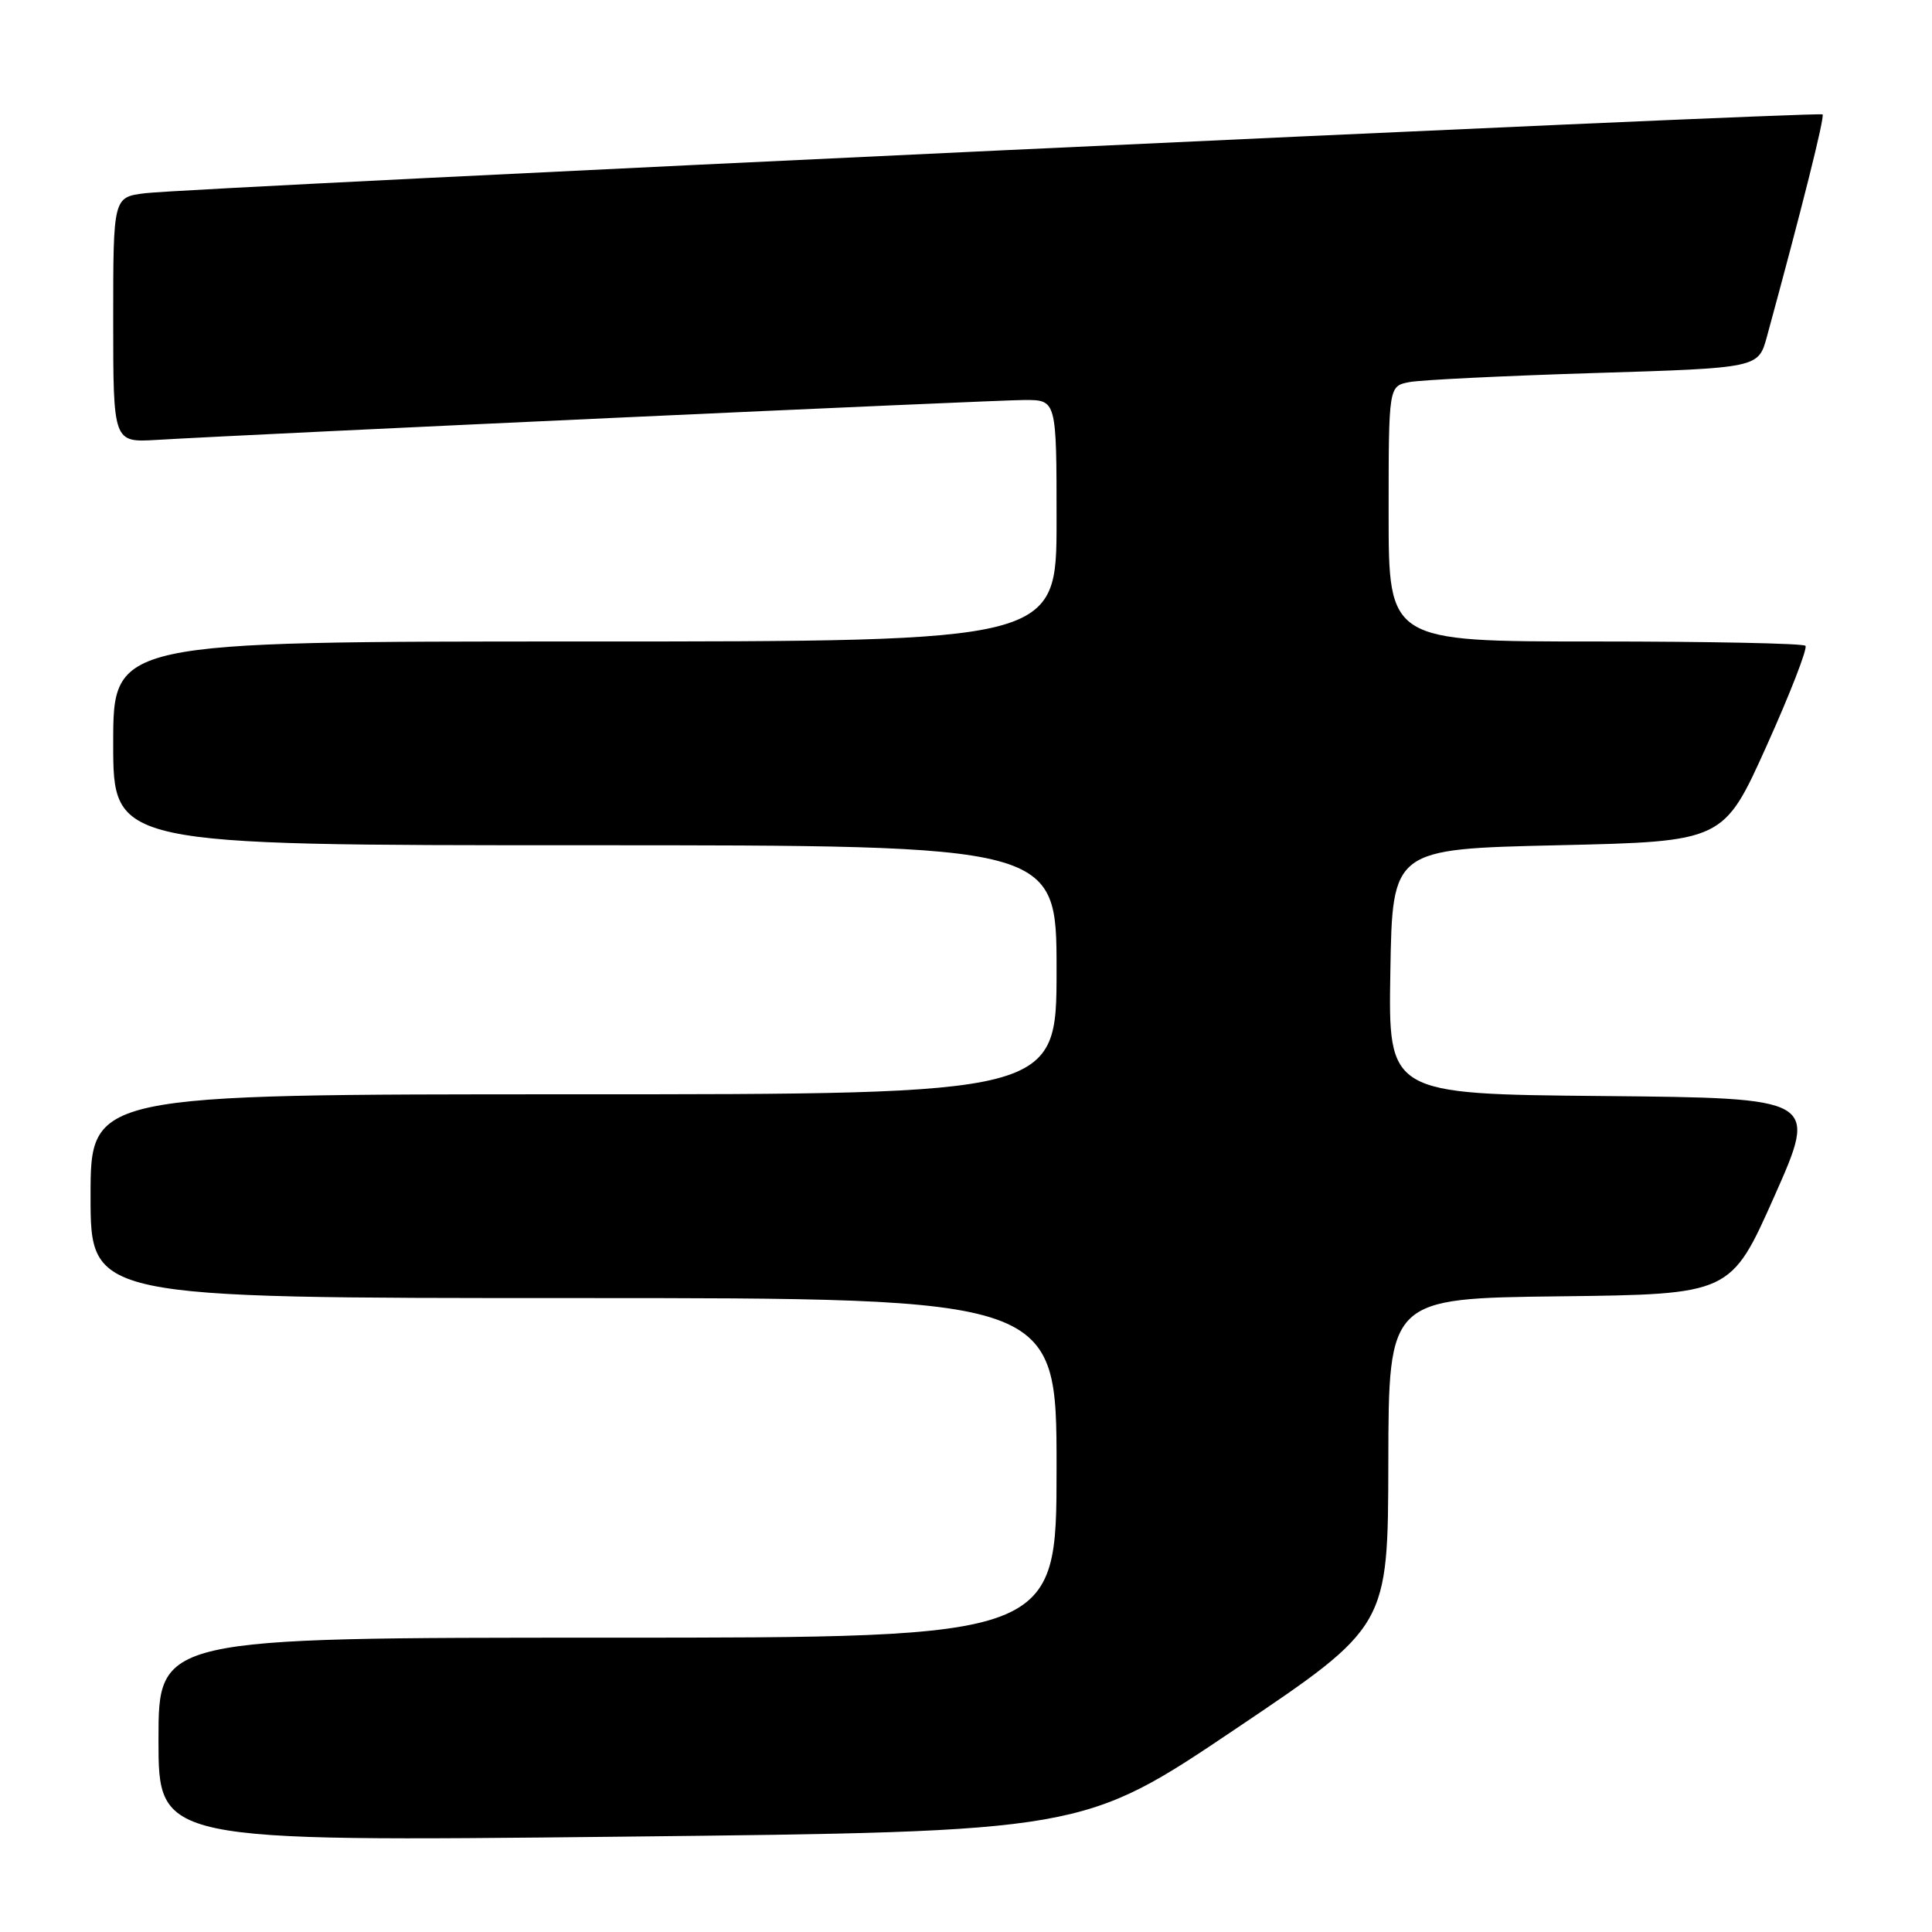 <?xml version="1.0" encoding="UTF-8" standalone="no"?>
<!DOCTYPE svg PUBLIC "-//W3C//DTD SVG 1.1//EN" "http://www.w3.org/Graphics/SVG/1.1/DTD/svg11.dtd" >
<svg xmlns="http://www.w3.org/2000/svg" xmlns:xlink="http://www.w3.org/1999/xlink" version="1.1" viewBox="0 0 256 256">
 <g >
 <path fill="currentColor"
d=" M 163.71 229.10 C 183.92 215.50 183.92 215.50 183.96 193.77 C 184.00 172.04 184.00 172.04 206.67 171.77 C 229.34 171.50 229.34 171.50 235.12 158.50 C 240.89 145.50 240.89 145.50 212.42 145.23 C 183.95 144.97 183.95 144.97 184.23 128.73 C 184.50 112.50 184.50 112.50 206.44 112.00 C 228.38 111.50 228.38 111.50 234.09 98.82 C 237.23 91.84 239.54 85.88 239.23 85.57 C 238.92 85.25 226.37 85.00 211.33 85.00 C 184.00 85.00 184.00 85.00 184.00 68.08 C 184.00 51.16 184.00 51.16 186.75 50.63 C 188.26 50.34 199.28 49.80 211.24 49.43 C 232.99 48.76 232.99 48.76 234.12 44.63 C 238.77 27.59 241.81 15.47 241.50 15.16 C 241.06 14.72 25.29 24.85 19.25 25.60 C 15.00 26.12 15.00 26.12 15.00 42.38 C 15.00 58.63 15.00 58.63 20.75 58.29 C 34.06 57.50 131.89 53.00 135.77 53.00 C 140.00 53.00 140.00 53.00 140.00 69.00 C 140.00 85.00 140.00 85.00 77.50 85.00 C 15.00 85.00 15.00 85.00 15.00 98.50 C 15.00 112.00 15.00 112.00 77.50 112.00 C 140.00 112.00 140.00 112.00 140.00 128.50 C 140.00 145.00 140.00 145.00 76.00 145.00 C 12.00 145.00 12.00 145.00 12.00 158.50 C 12.00 172.00 12.00 172.00 76.00 172.00 C 140.00 172.00 140.00 172.00 140.00 194.50 C 140.00 217.00 140.00 217.00 80.50 217.00 C 21.00 217.00 21.00 217.00 21.00 230.52 C 21.00 244.03 21.00 244.03 82.25 243.37 C 143.50 242.70 143.50 242.70 163.71 229.10 Z "/>
</g>
</svg>